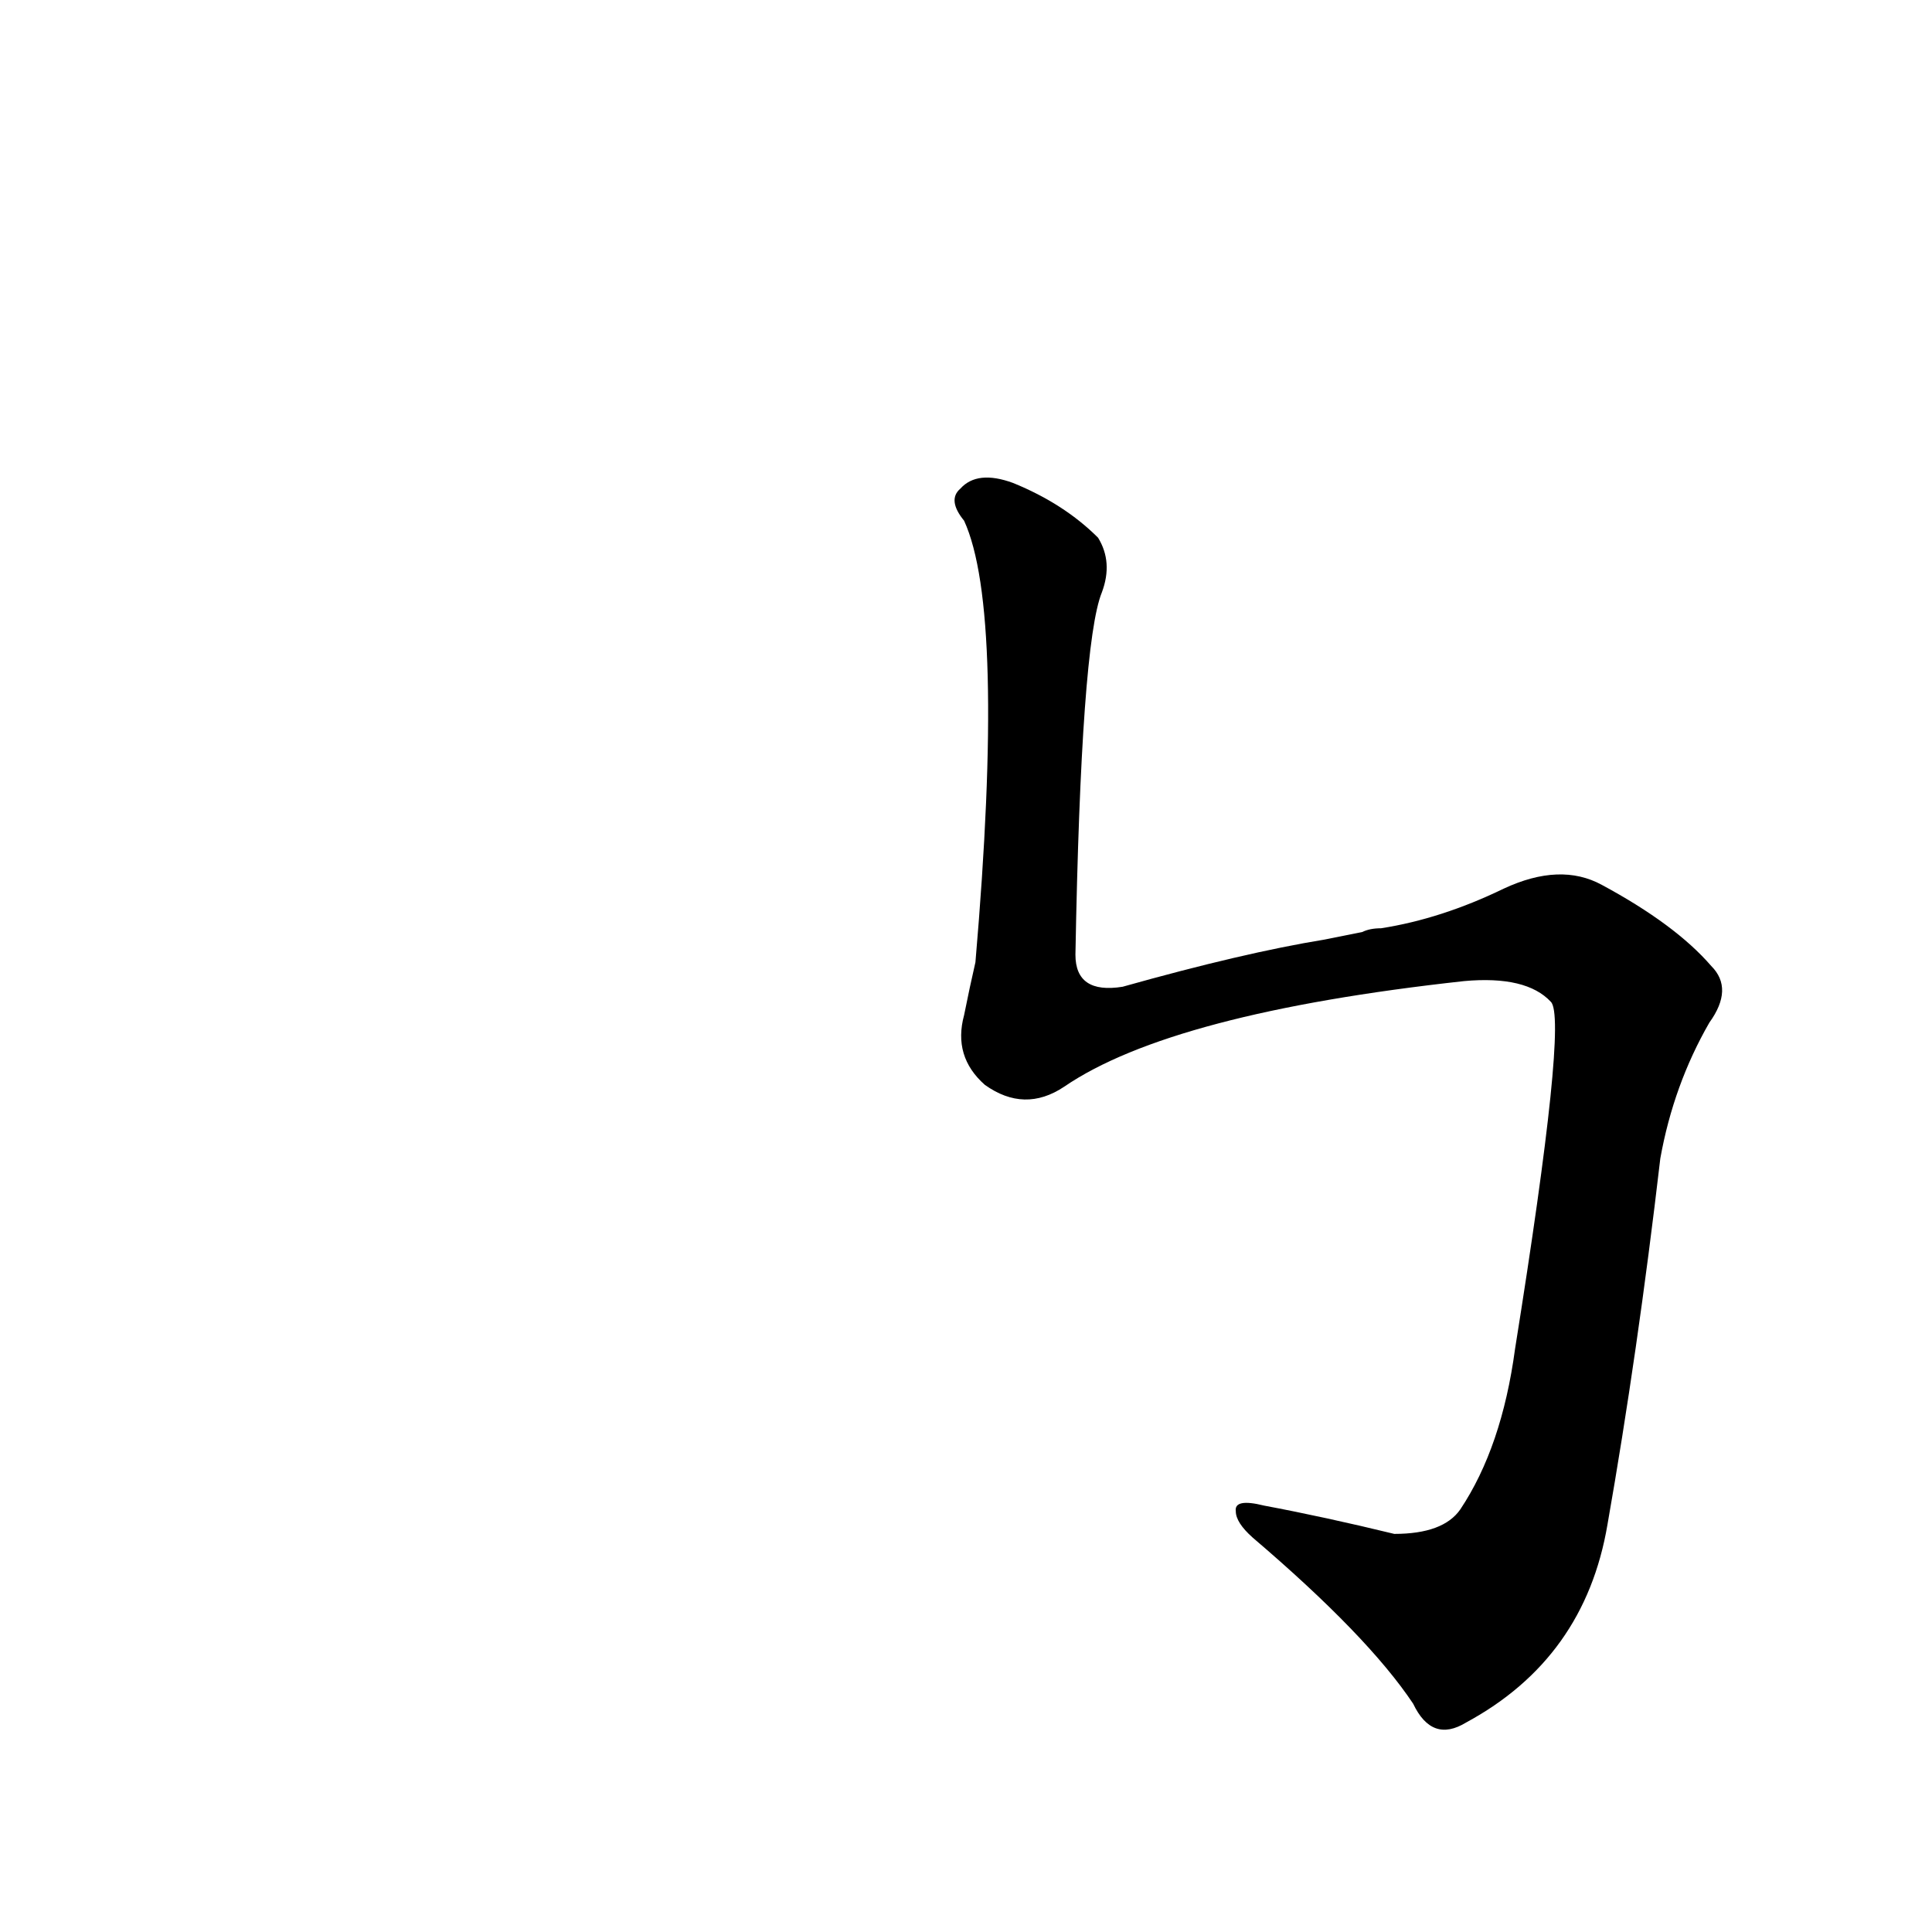 <?xml version='1.0' encoding='utf-8'?>
<svg xmlns="http://www.w3.org/2000/svg" version="1.1" viewBox="0 0 1024 1024"><g transform="scale(1, -1) translate(0, -900)"><path d="M 702 402 Q 659 395 595 377 Q 570 373 570 394 Q 573 559 584 586 Q 590 602 582 615 Q 564 633 537 644 Q 518 651 509 641 Q 502 635 511 624 Q 533 576 517 390 Q 514 377 511 362 Q 505 340 522 325 Q 543 310 564 324 Q 621 363 776 380 Q 809 383 822 369 Q 831 360 803 185 Q 796 133 774 100 Q 765 87 739 87 Q 702 96 670 102 Q 654 106 655 99 Q 655 93 664 85 Q 725 33 749 -3 Q 759 -24 777 -13 Q 840 21 852 92 Q 868 183 880 286 Q 887 325 906 358 Q 919 376 907 388 Q 888 410 849 431 Q 827 443 797 429 Q 764 413 732 408 Q 726 408 722 406 L 702 402 Z" fill="black" /></g></svg>